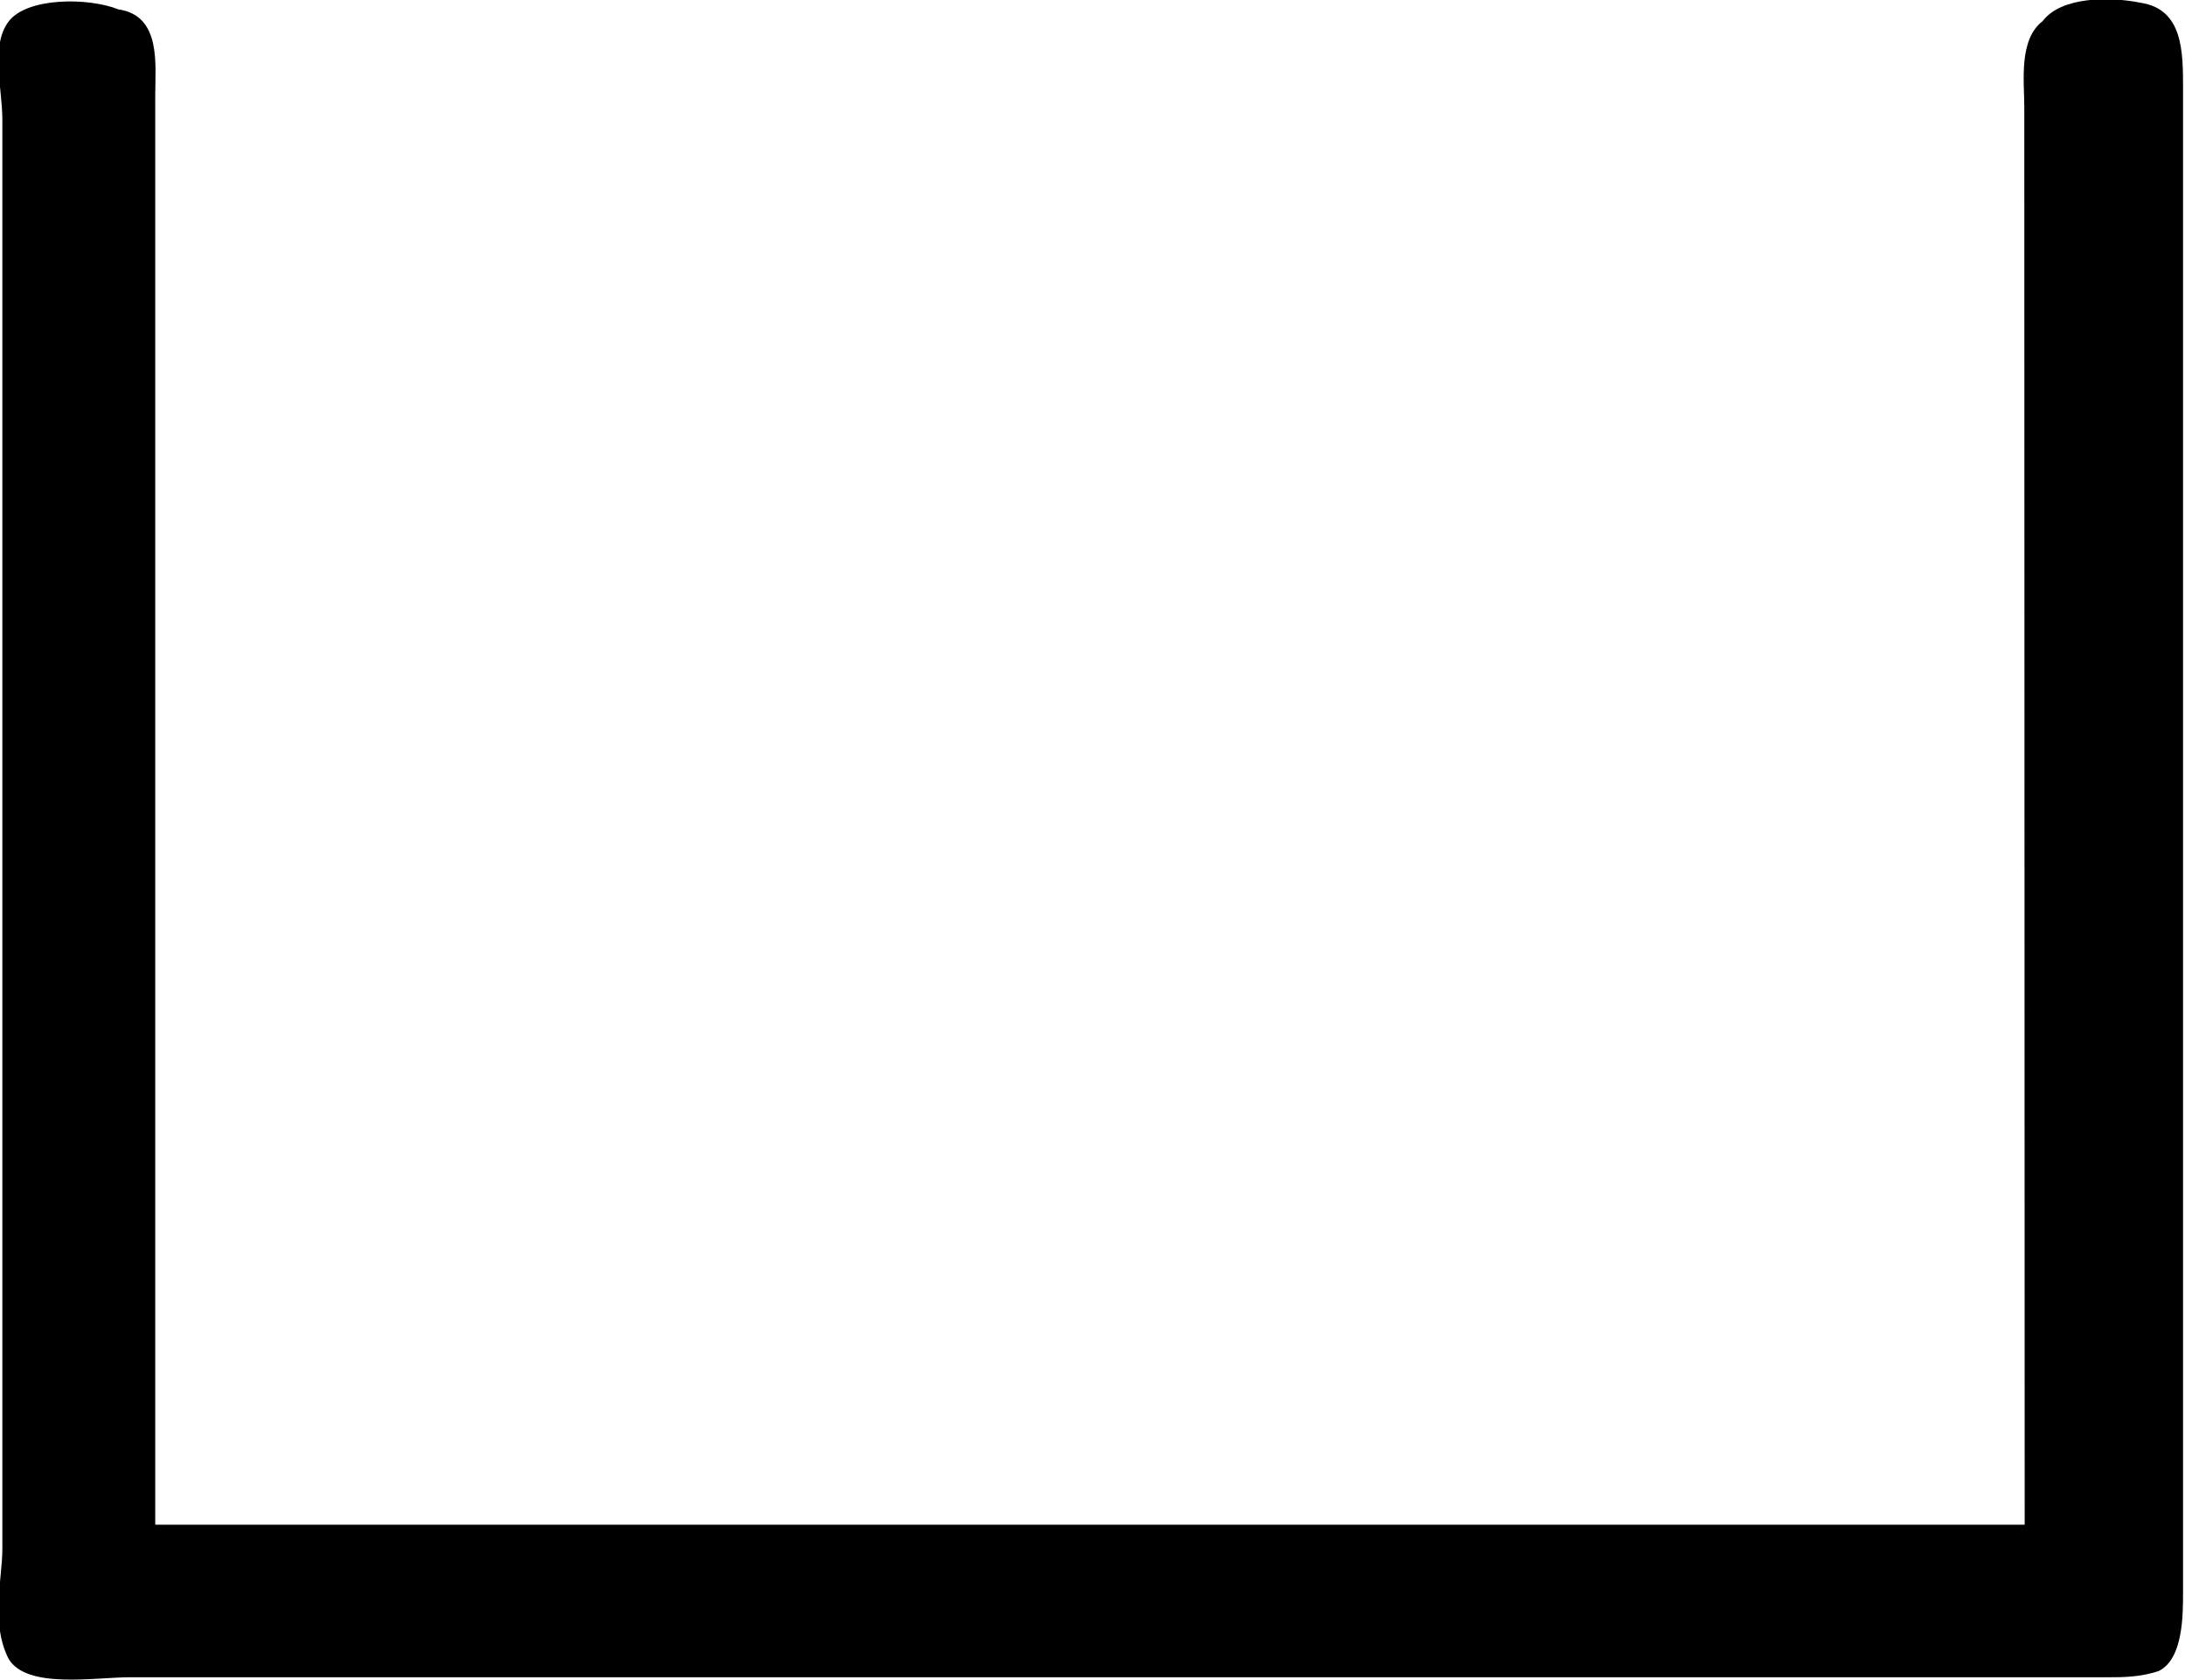 <?xml version="1.0" encoding="UTF-8"?>
<svg fill="#000000" version="1.1" viewBox="0 0 5.588 4.296" xmlns="http://www.w3.org/2000/svg" xmlns:xlink="http://www.w3.org/1999/xlink">
<defs>
<g id="a">
<path d="m6.266-0.406h-4.781v-3.656c0-0.078 0.016-0.203-0.094-0.219-0.078-0.031-0.234-0.031-0.281 0.031s-0.016 0.172-0.016 0.25v3.656c0 0.078-0.031 0.188 0.016 0.281 0.047 0.078 0.219 0.047 0.312 0.047h5.062c0.031 0 0.078 0 0.125-0.016 0.062-0.031 0.062-0.141 0.062-0.203v-3.844c0-0.094 0-0.203-0.109-0.219-0.078-0.016-0.203-0.016-0.25 0.047-0.062 0.047-0.047 0.156-0.047 0.219z"/>
</g>
</defs>
<g transform="translate(-149.8 -130.46)">
<use x="148.712" y="134.765" xlink:href="#a"/>
</g>
</svg>

